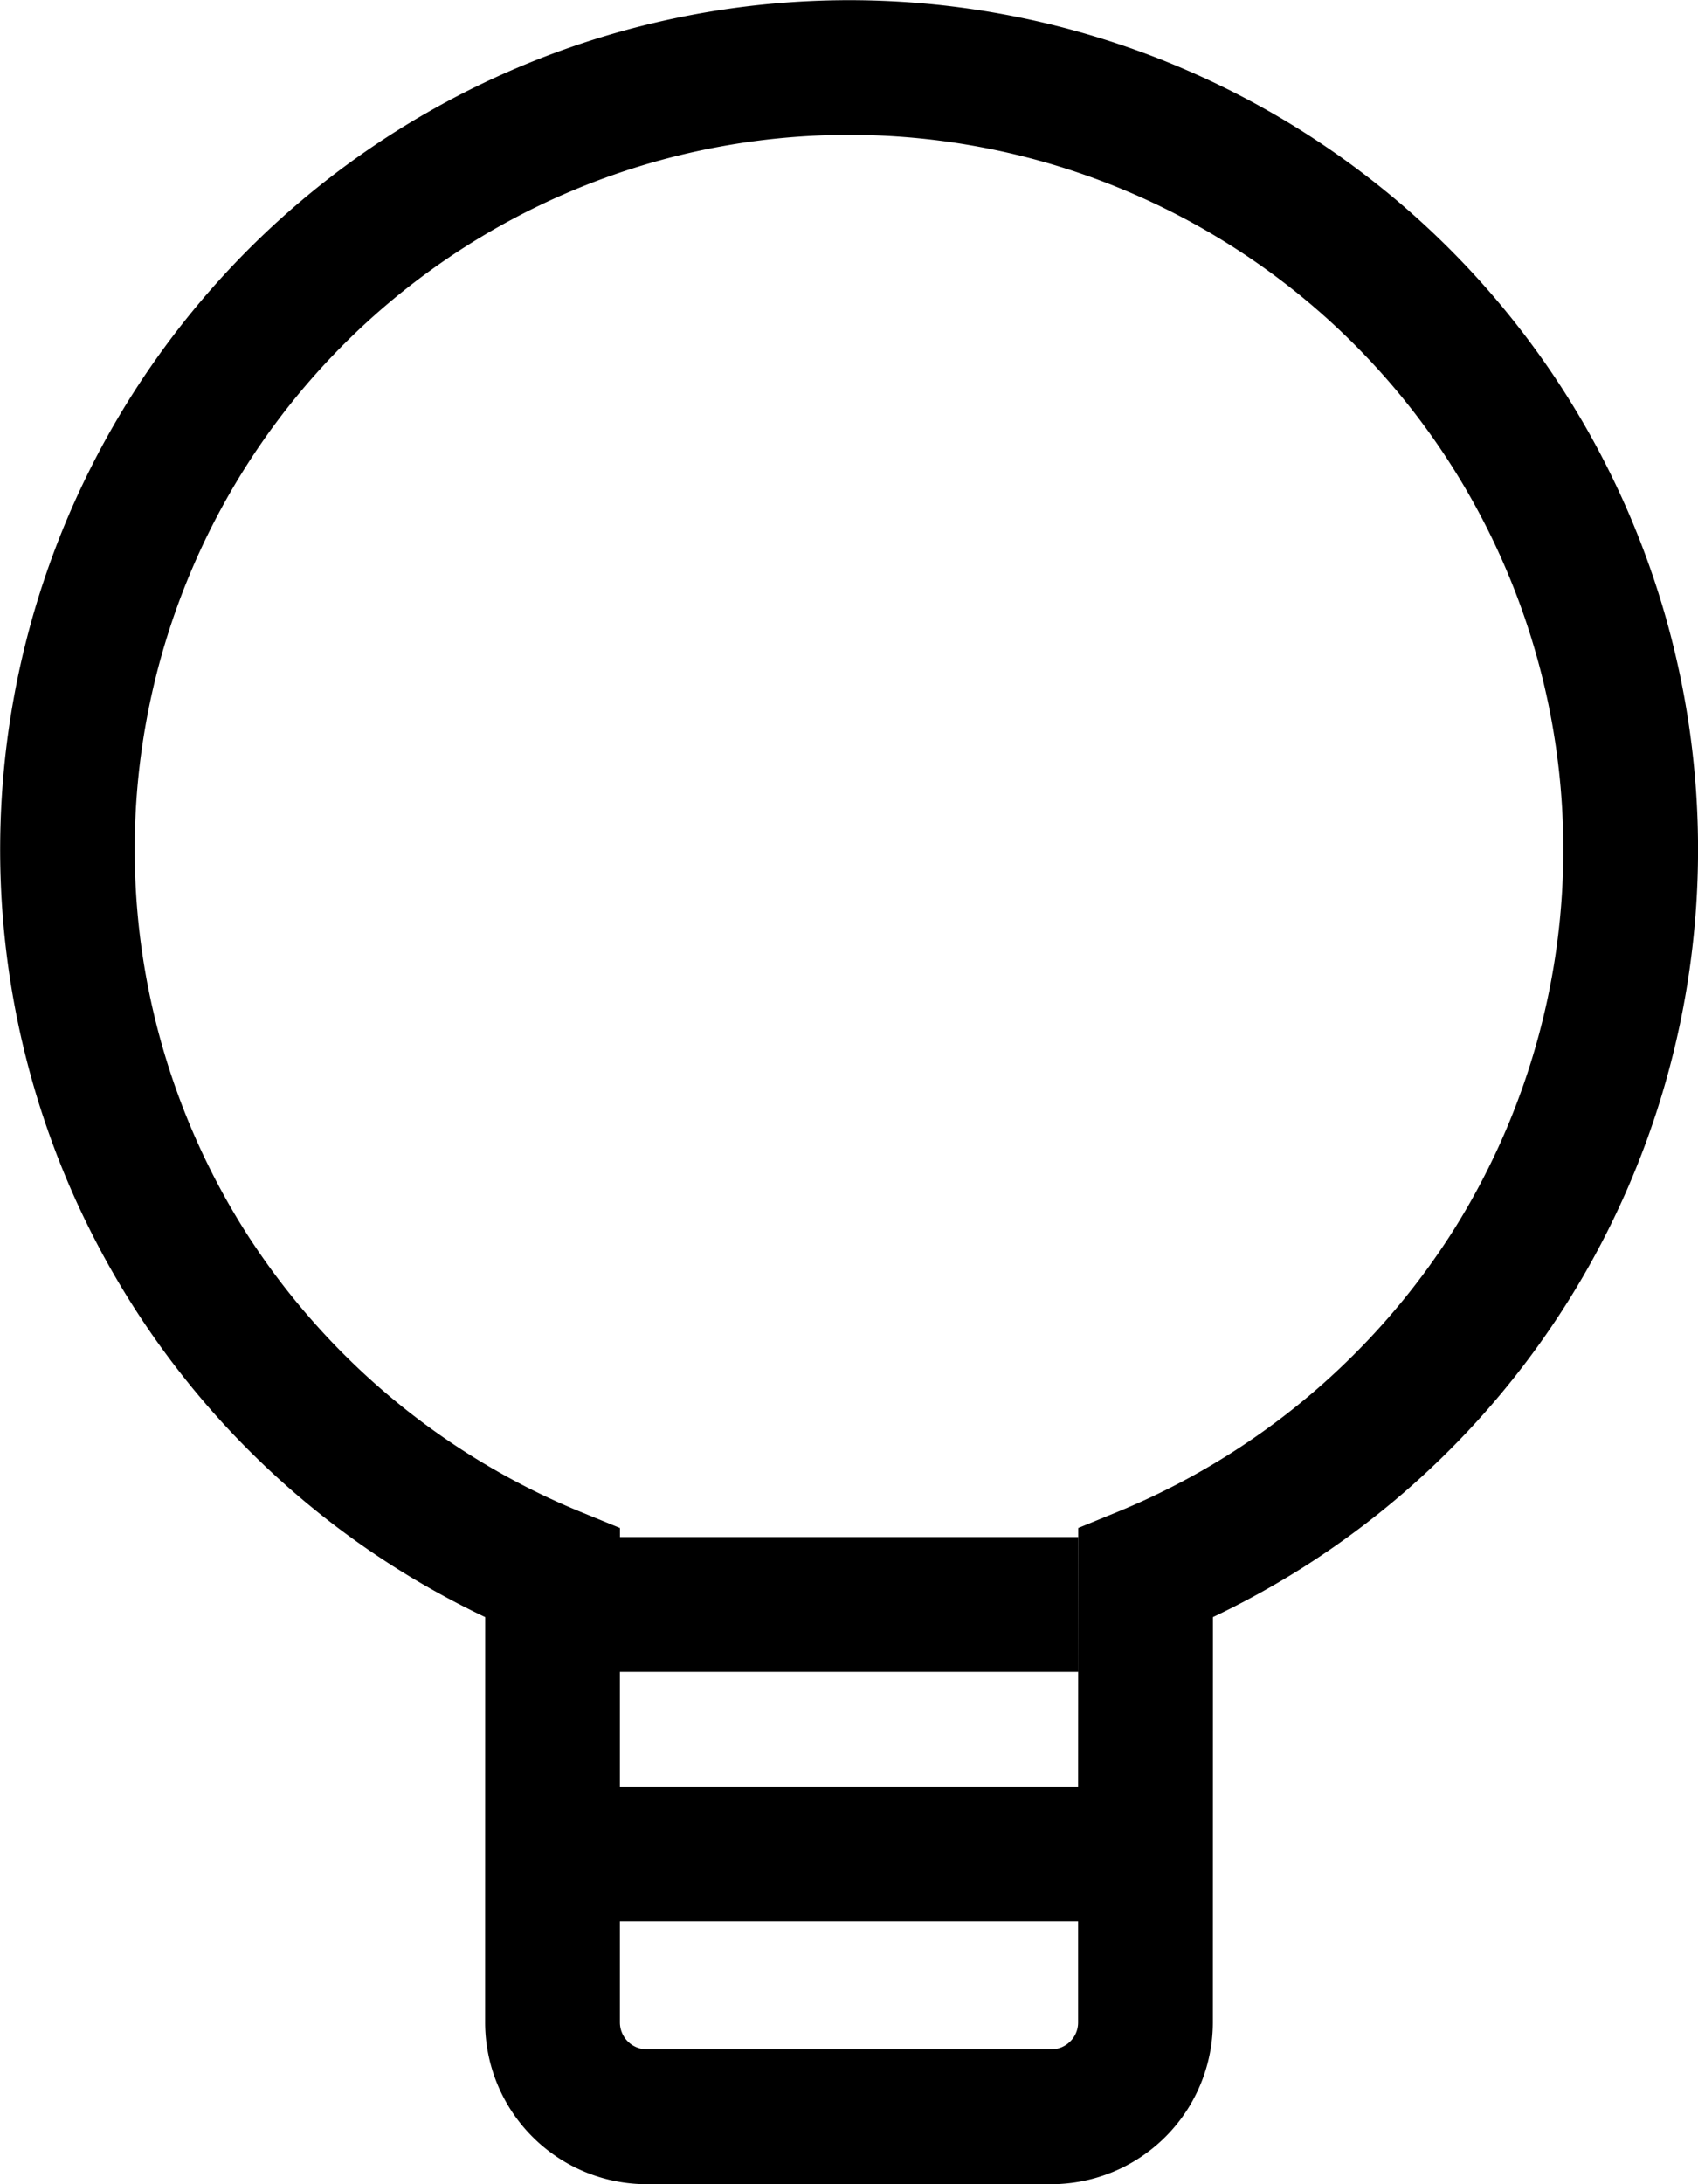 <svg xmlns="http://www.w3.org/2000/svg" id="a06f51c9-0e45-40b0-ab96-e0dc527d8996" data-name="Layer 1" width="25.2" height="32.4" viewBox="0 0 25.2 32.4"><path d="M21.51,3.69A12.601,12.601,0,1,0,7.201,23.988L7.2,30a2.399,2.399,0,0,0,2.4,2.4h6A2.401,2.401,0,0,0,18,30l.001-6.012A12.604,12.604,0,0,0,21.51,3.69Zm-5.627,26.593A.398.398,0,0,1,15.6,30.4h-6a.4.4,0,0,1-.4-.4V28.5H16L16,30A.393.393,0,0,1,15.883,30.283Zm5.684-12.027a10.713,10.713,0,0,1-4.945,4.156l-.62.254L16,26.5H9.2l0-1.7H16v-2H9.201V22.666L8.58,22.412a10.723,10.723,0,0,1-4.947-4.156,10.601,10.601,0,1,1,17.934,0Z"></path></svg>
